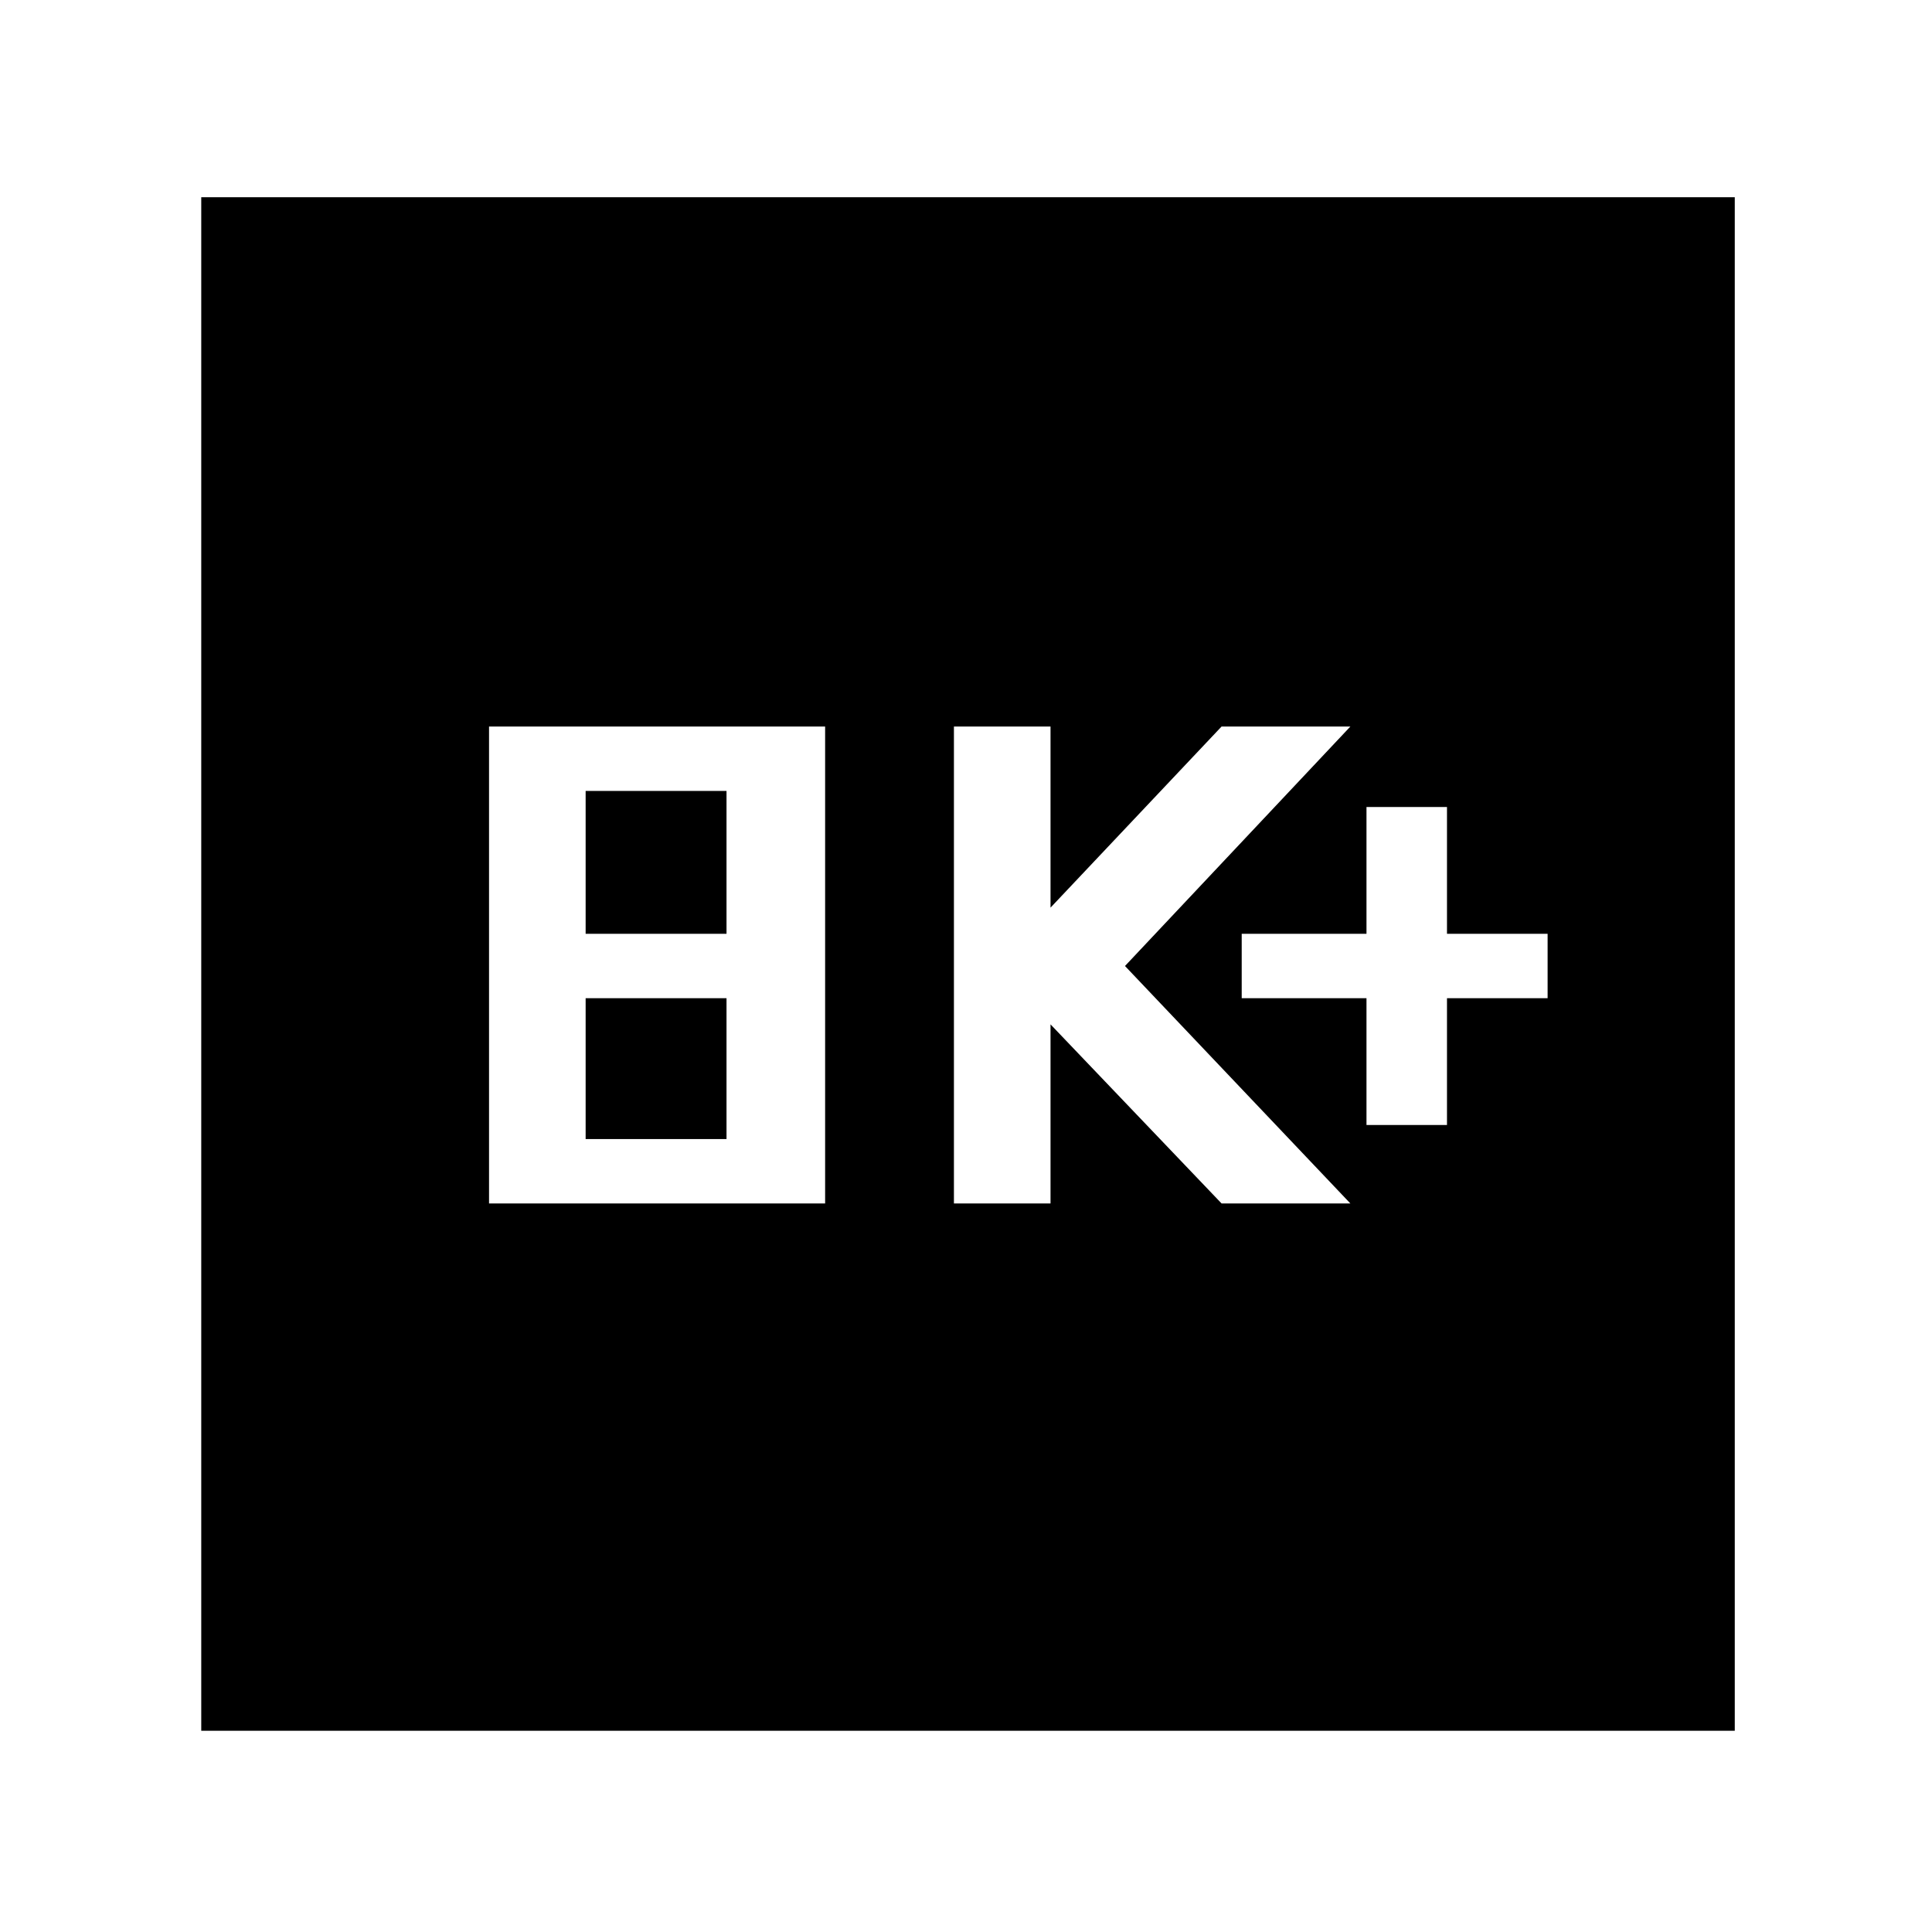<svg xmlns="http://www.w3.org/2000/svg" height="48" width="48"><path d="M33.95 27.95h2V24.8h2.5v-1.6h-2.5v-3.15h-2v3.15h-3.1v1.6h3.1ZM23.7 29.9h2.4v-4.45l4.25 4.45h3.2l-5.6-5.9 5.6-5.95h-3.2l-4.25 4.5v-4.5h-2.4Zm-11.55 0h8.35V18.05h-8.35Zm2.4-6.7v-3.55h3.5v3.55Zm0 5.1v-3.5h3.5v3.5ZM5 43V4.9h38.1V43Z"/></svg>
